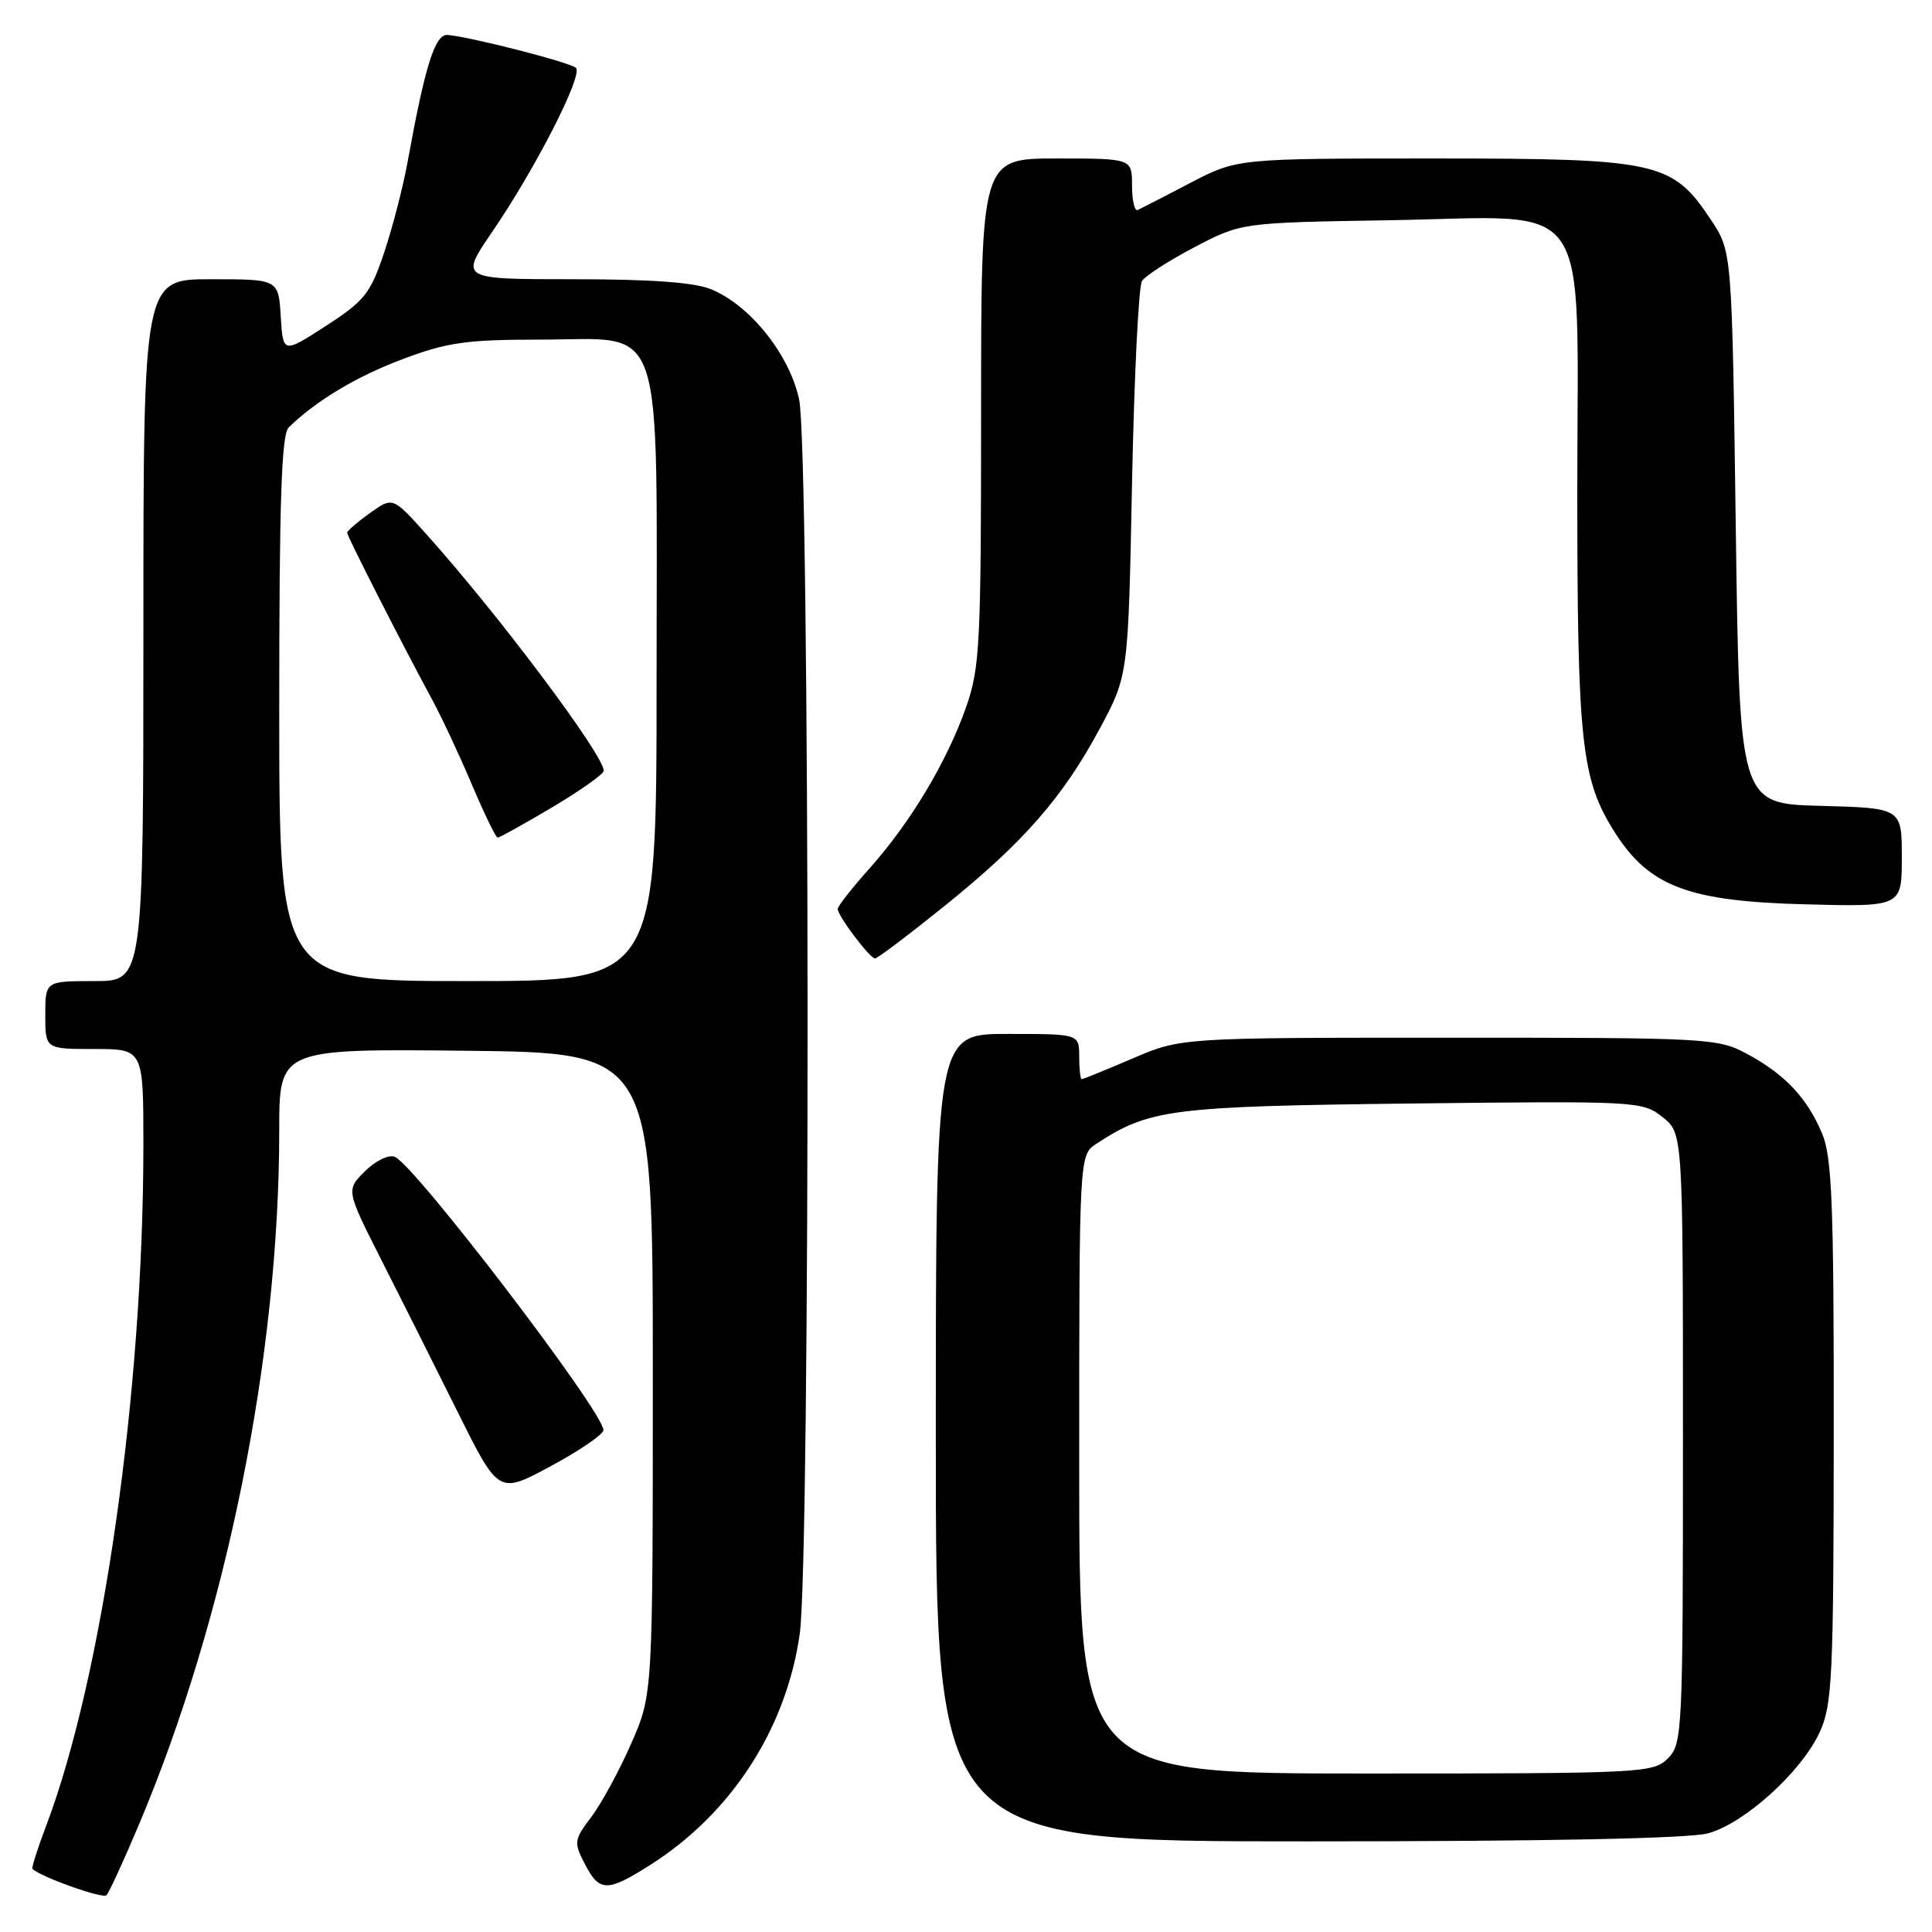 <?xml version="1.0" encoding="UTF-8" standalone="no"?>
<!DOCTYPE svg PUBLIC "-//W3C//DTD SVG 1.1//EN" "http://www.w3.org/Graphics/SVG/1.1/DTD/svg11.dtd" >
<svg xmlns="http://www.w3.org/2000/svg" xmlns:xlink="http://www.w3.org/1999/xlink" version="1.1" viewBox="0 0 256 256">
 <g >
 <path fill="currentColor"
d=" M 18.32 241.98 C 29.98 214.43 37.00 179.77 37.00 149.81 C 37.00 138.97 37.00 138.97 61.75 139.23 C 86.50 139.50 86.50 139.50 86.50 182.00 C 86.50 224.50 86.50 224.50 83.65 231.00 C 82.09 234.57 79.71 238.95 78.37 240.73 C 76.05 243.80 76.01 244.11 77.49 246.98 C 79.42 250.72 80.45 250.74 86.15 247.12 C 96.92 240.29 104.19 229.05 105.97 216.50 C 107.40 206.42 107.33 59.62 105.89 52.93 C 104.62 47.01 99.45 40.51 94.28 38.35 C 92.07 37.42 86.37 37.00 75.99 37.00 C 60.93 37.00 60.93 37.00 65.20 30.75 C 70.98 22.30 77.31 9.90 76.31 8.99 C 75.50 8.25 62.33 4.88 59.31 4.63 C 57.64 4.50 56.33 8.67 54.00 21.50 C 53.40 24.80 52.00 30.20 50.89 33.50 C 49.08 38.90 48.30 39.87 43.19 43.18 C 37.50 46.86 37.50 46.86 37.20 41.93 C 36.90 37.00 36.90 37.00 27.95 37.00 C 19.00 37.00 19.00 37.00 19.00 83.50 C 19.00 130.00 19.00 130.00 12.50 130.00 C 6.00 130.00 6.00 130.00 6.00 134.50 C 6.00 139.00 6.00 139.00 12.50 139.00 C 19.00 139.00 19.00 139.00 19.00 151.75 C 18.99 184.54 13.59 222.26 6.07 242.05 C 4.96 244.98 4.16 247.50 4.31 247.64 C 5.36 248.69 13.63 251.64 14.11 251.13 C 14.44 250.79 16.34 246.67 18.32 241.98 Z  M 226.35 242.92 C 231.21 241.57 238.74 234.73 241.13 229.50 C 242.79 225.87 242.96 222.22 242.98 189.72 C 243.00 159.65 242.75 153.34 241.45 150.23 C 239.47 145.49 236.52 142.35 231.50 139.65 C 227.62 137.56 226.43 137.50 192.00 137.50 C 156.50 137.50 156.50 137.50 150.08 140.25 C 146.55 141.76 143.51 143.00 143.33 143.00 C 143.15 143.00 143.00 141.65 143.00 140.00 C 143.00 137.00 143.00 137.00 133.50 137.00 C 124.00 137.00 124.00 137.00 124.00 190.50 C 124.00 244.00 124.00 244.00 173.25 243.99 C 205.16 243.99 223.86 243.61 226.35 242.92 Z  M 79.96 189.50 C 79.96 187.08 54.90 154.28 52.30 153.28 C 51.48 152.97 49.73 153.82 48.34 155.21 C 45.85 157.70 45.85 157.70 50.61 167.10 C 53.23 172.27 57.78 181.34 60.72 187.25 C 66.08 198.00 66.08 198.00 73.02 194.25 C 76.84 192.19 79.96 190.05 79.96 189.50 Z  M 125.10 120.09 C 135.59 111.66 140.84 105.66 145.75 96.50 C 149.50 89.50 149.50 89.50 150.00 64.00 C 150.28 49.98 150.87 37.93 151.32 37.23 C 151.78 36.53 154.93 34.50 158.32 32.73 C 164.50 29.50 164.50 29.50 184.22 29.18 C 211.46 28.73 209.00 25.18 209.00 64.91 C 209.00 98.44 209.53 103.29 213.95 110.26 C 218.52 117.47 223.70 119.43 239.25 119.83 C 252.00 120.16 252.00 120.16 252.00 113.61 C 252.00 107.07 252.00 107.07 241.25 106.78 C 230.50 106.50 230.50 106.50 230.00 69.92 C 229.50 33.35 229.50 33.35 226.75 29.19 C 221.59 21.41 219.77 21.00 190.01 21.00 C 163.94 21.00 163.94 21.00 157.72 24.24 C 154.30 26.03 151.16 27.64 150.75 27.83 C 150.34 28.01 150.00 26.55 150.00 24.58 C 150.00 21.00 150.00 21.00 140.00 21.00 C 130.00 21.00 130.00 21.00 130.00 54.52 C 130.00 85.42 129.84 88.49 128.01 93.71 C 125.48 100.91 120.67 108.95 115.25 115.03 C 112.91 117.65 111.00 120.08 111.00 120.44 C 111.00 121.35 115.26 127.00 115.95 127.00 C 116.26 127.00 120.38 123.89 125.10 120.09 Z  M 37.00 93.93 C 37.00 66.39 37.30 57.57 38.25 56.64 C 41.93 53.06 47.24 49.88 53.37 47.58 C 59.27 45.36 61.83 45.00 71.55 45.00 C 88.35 45.00 87.00 41.07 87.00 90.13 C 87.00 130.00 87.00 130.00 62.00 130.00 C 37.00 130.00 37.00 130.00 37.00 93.93 Z  M 73.19 106.96 C 76.94 104.73 80.00 102.56 80.00 102.13 C 80.00 100.03 65.94 81.29 56.42 70.70 C 52.04 65.83 52.04 65.83 49.02 67.98 C 47.36 69.17 46.00 70.34 46.00 70.59 C 46.00 71.06 53.35 85.49 57.24 92.66 C 58.48 94.95 60.85 100.00 62.50 103.90 C 64.15 107.79 65.70 110.98 65.94 110.99 C 66.18 110.99 69.45 109.18 73.19 106.96 Z  M 143.00 194.02 C 143.00 153.05 143.00 153.05 145.27 151.56 C 152.29 146.96 155.15 146.59 187.03 146.22 C 216.97 145.88 217.62 145.91 220.28 148.01 C 223.00 150.15 223.00 150.15 223.00 190.57 C 223.00 229.67 222.93 231.07 221.00 233.00 C 219.07 234.93 217.67 235.00 181.00 235.00 C 143.00 235.00 143.00 235.00 143.00 194.02 Z "/>
</g>
</svg>